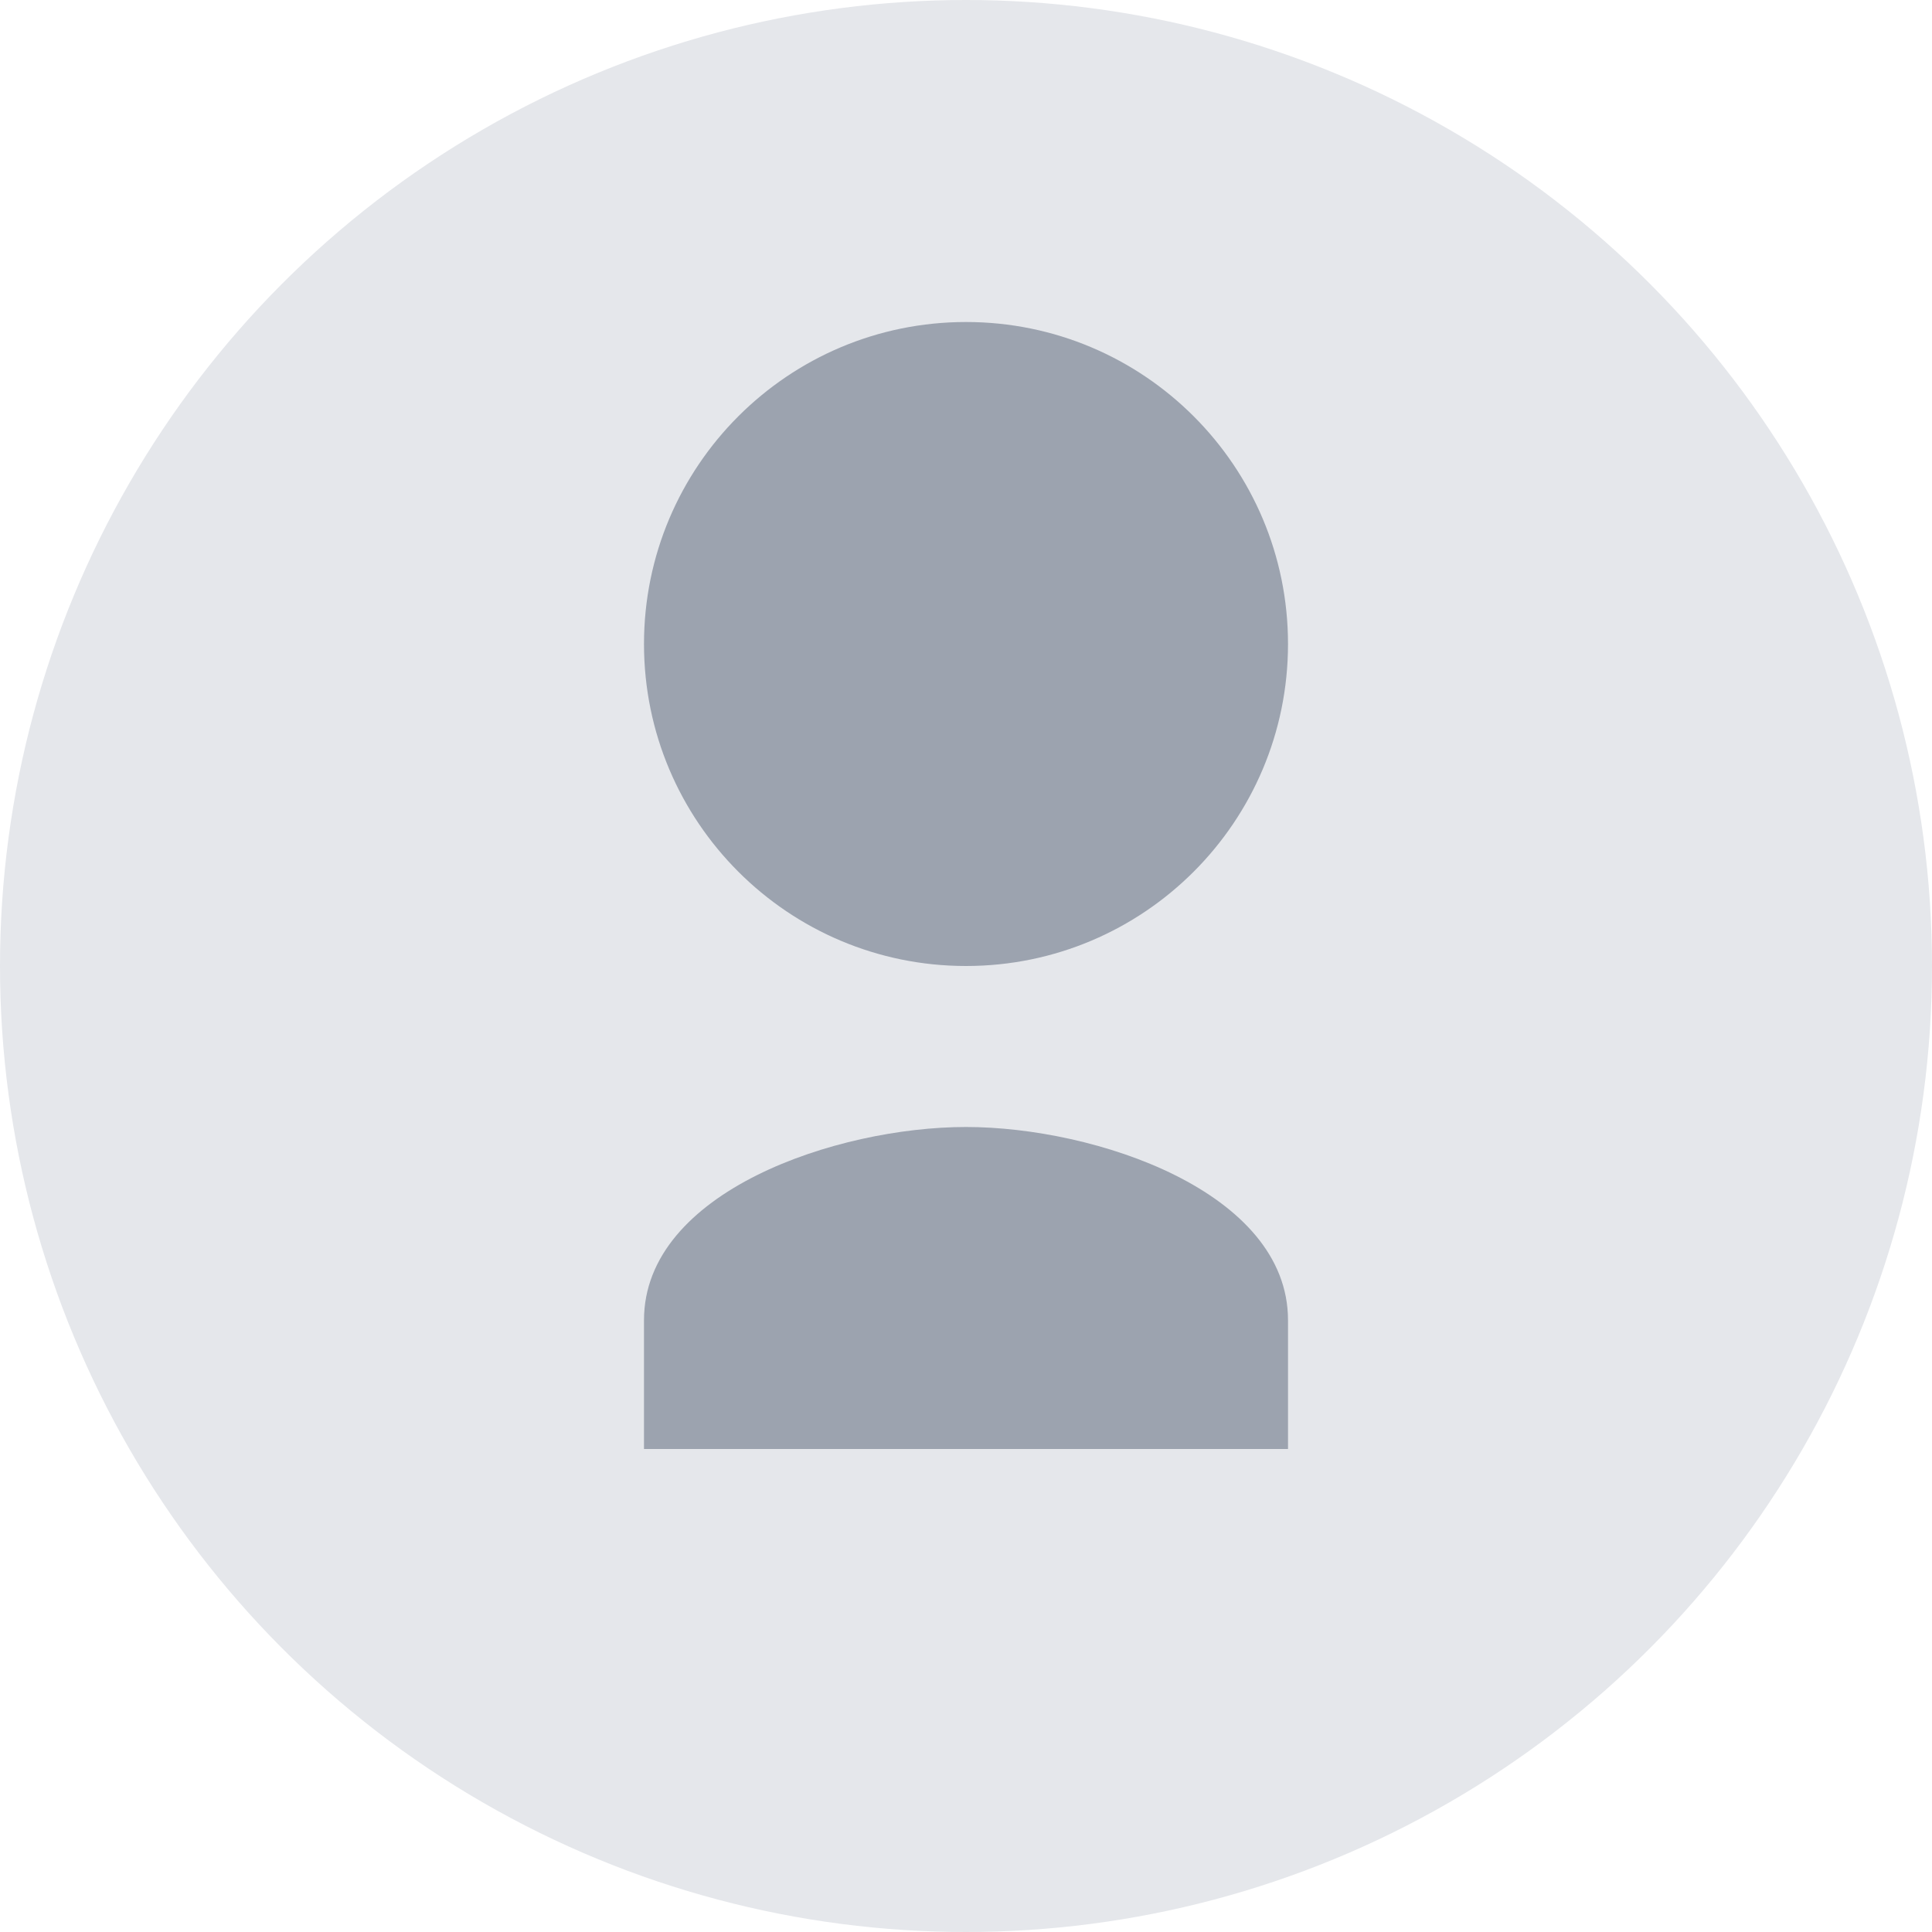 <?xml version="1.0" encoding="UTF-8"?>
<svg width="100" height="100" viewBox="0 0 100 100" fill="none" xmlns="http://www.w3.org/2000/svg">
  <circle cx="50" cy="50" r="50" fill="#E5E7EB"/>
  <path d="M50 50C59.205 50 66.667 42.538 66.667 33.333C66.667 24.128 59.205 16.667 50 16.667C40.795 16.667 33.333 24.128 33.333 33.333C33.333 42.538 40.795 50 50 50ZM50 58.333C43.333 58.333 33.333 61.667 33.333 68.333V75H66.667V68.333C66.667 61.667 56.667 58.333 50 58.333Z" fill="#9CA3AF"/>
</svg> 